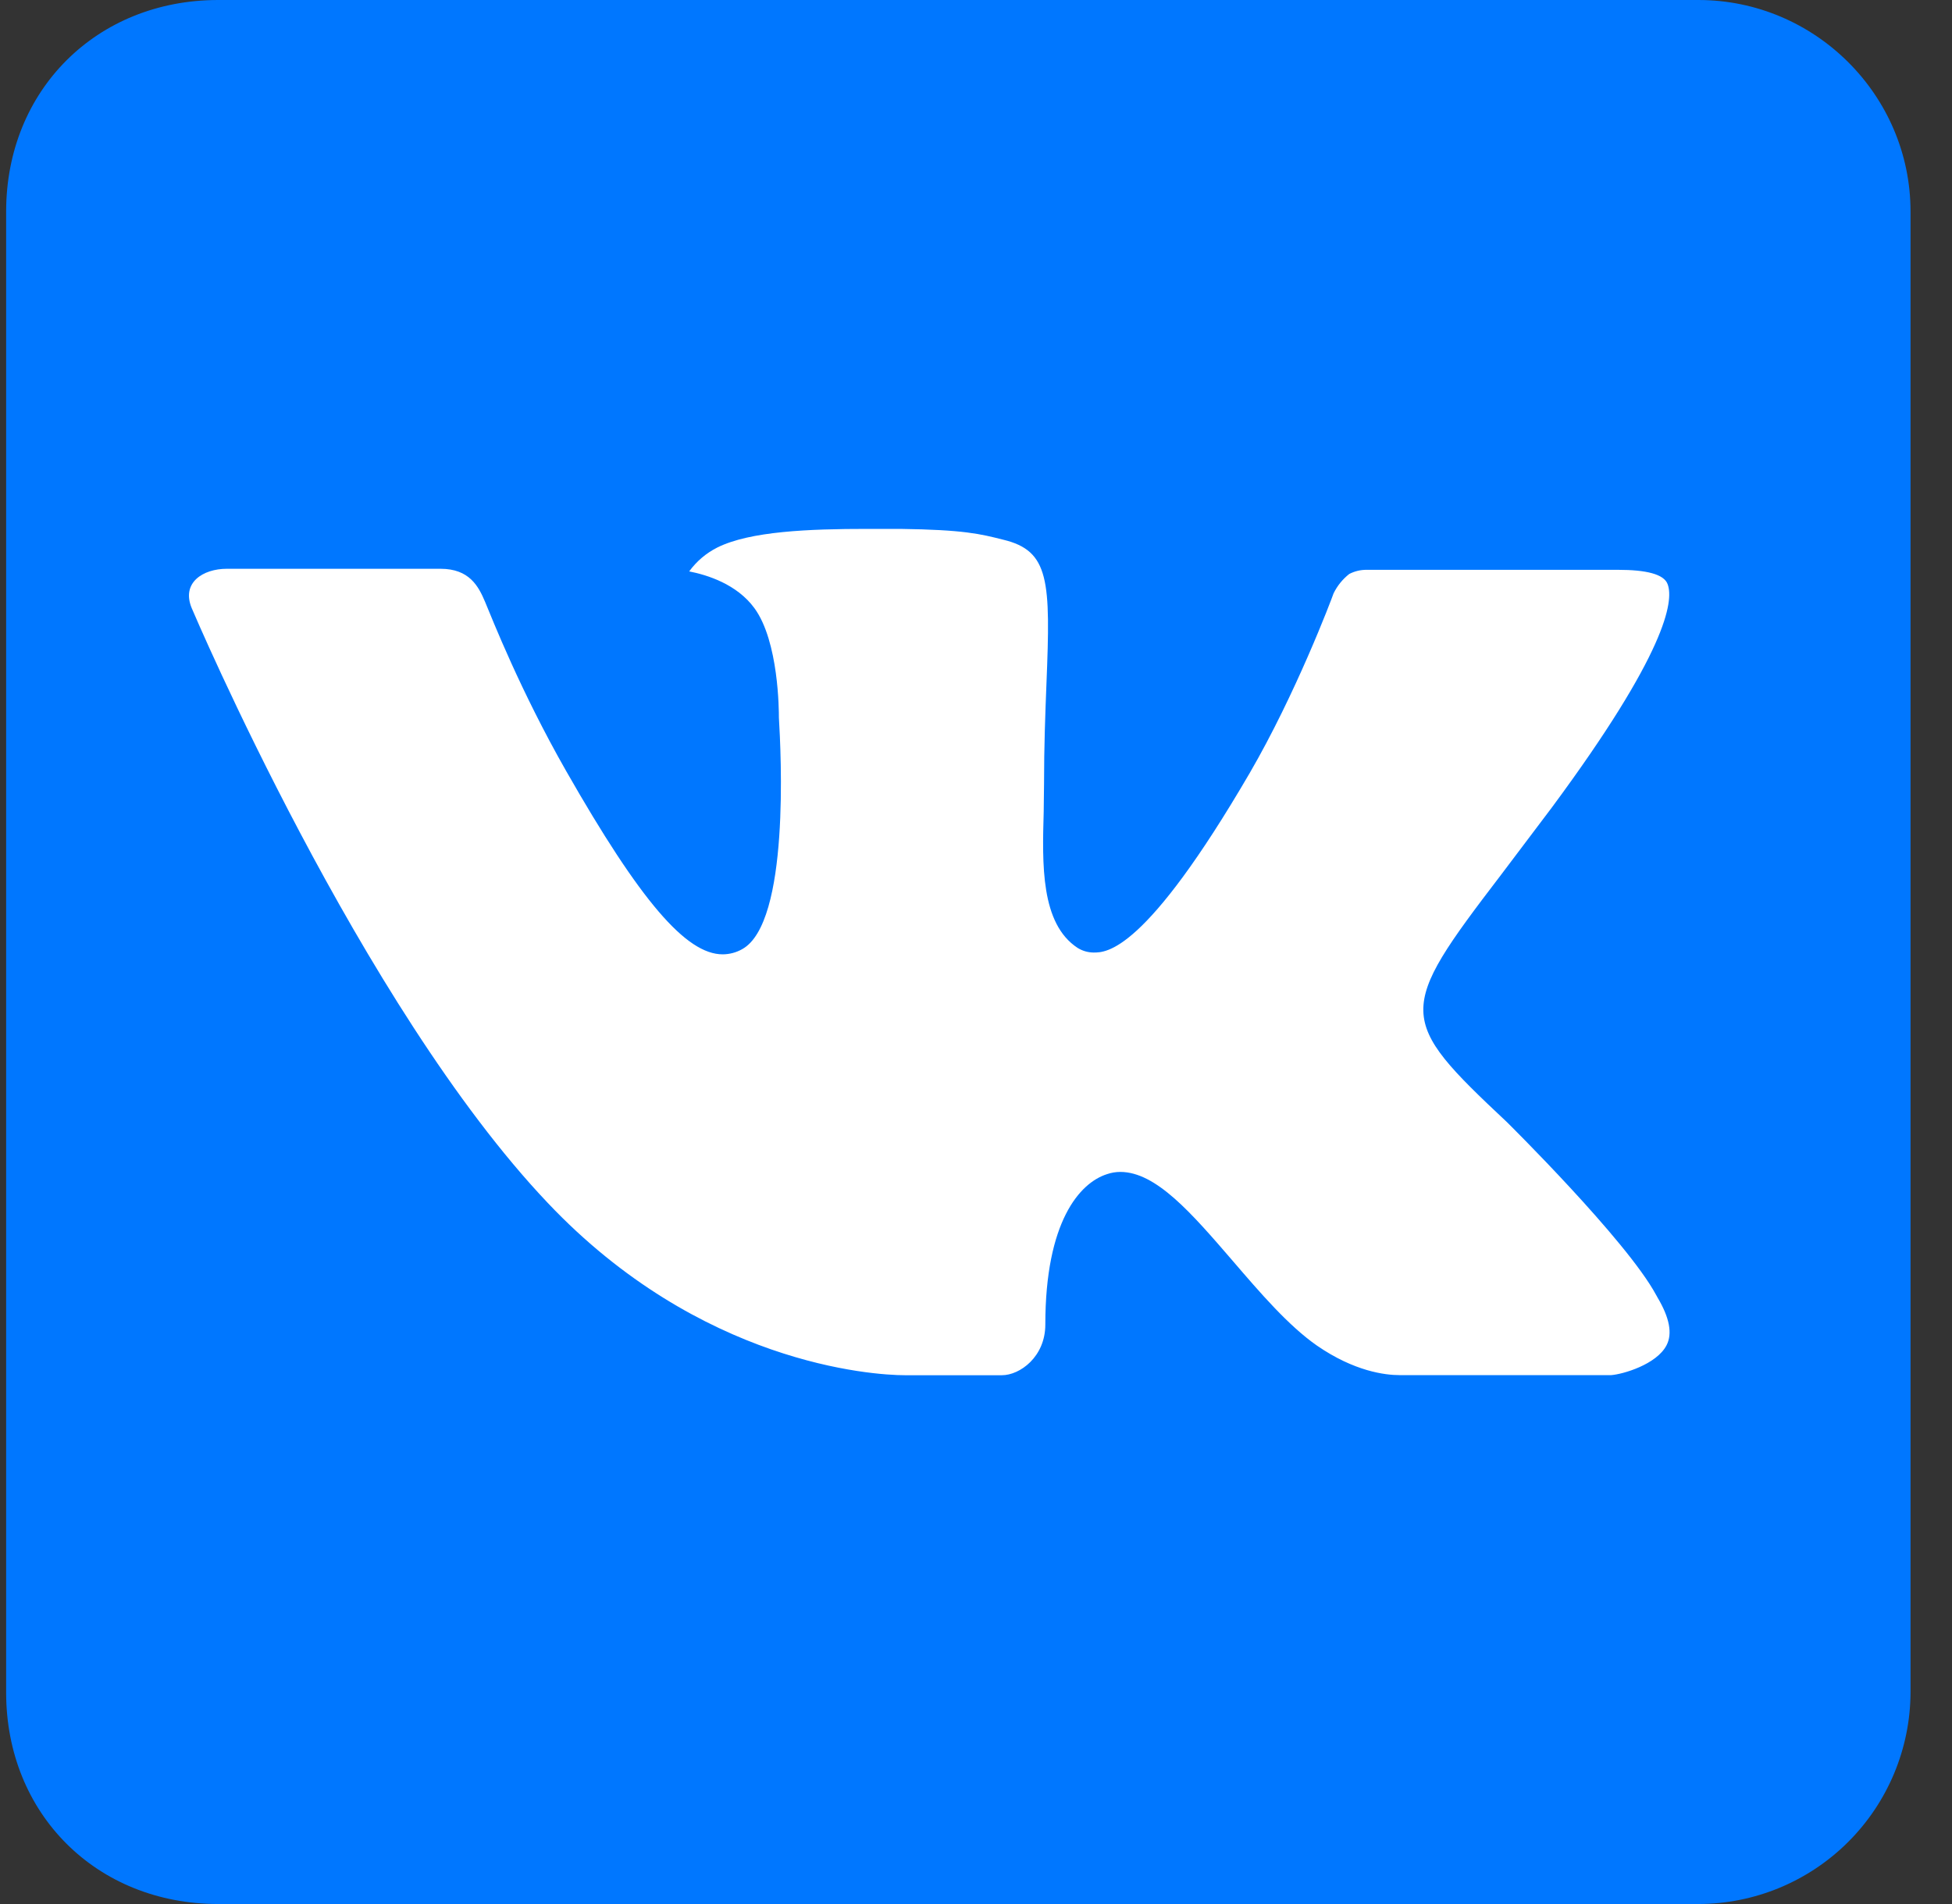 <svg width="41" height="40" viewBox="0 0 41 40" fill="none" xmlns="http://www.w3.org/2000/svg">
<rect x="0" y="0" width="41" height="40" fill="#333333" stroke="none"/>
<rect x="3.34" y="2.817" width="33.873" height="33.873" fill="white"/>
<path d="M40.129 35.556V4.444C40.129 2 38.122 0 35.673 0H4.584C2.029 0 0.129 1.896 0.129 4.444V35.556C0.129 38.107 2.029 40 4.584 40H35.673C36.853 39.998 37.983 39.53 38.818 38.697C39.653 37.864 40.124 36.735 40.129 35.556ZM31.649 23.571C31.649 23.571 34.164 26.053 34.785 27.204C34.802 27.229 34.809 27.251 34.816 27.26C35.067 27.682 35.131 28.016 35.005 28.26C34.796 28.667 34.084 28.871 33.842 28.889H29.4C29.089 28.889 28.445 28.809 27.662 28.269C27.062 27.851 26.469 27.16 25.891 26.487C25.029 25.487 24.282 24.62 23.531 24.62C23.436 24.62 23.341 24.636 23.251 24.667C22.68 24.849 21.956 25.66 21.956 27.827C21.956 28.504 21.422 28.891 21.044 28.891H19.009C18.316 28.891 14.704 28.649 11.507 25.273C7.582 21.14 4.058 12.849 4.027 12.776C3.804 12.24 4.264 11.949 4.764 11.949H9.253C9.856 11.949 10.049 12.313 10.187 12.64C10.342 13.011 10.929 14.509 11.889 16.193C13.451 18.933 14.413 20.049 15.18 20.049C15.323 20.048 15.464 20.011 15.589 19.94C16.591 19.387 16.404 15.813 16.36 15.076C16.36 14.936 16.358 13.478 15.847 12.778C15.478 12.271 14.853 12.078 14.476 12.004C14.63 11.792 14.832 11.62 15.067 11.502C15.753 11.16 16.991 11.111 18.222 11.111H18.907C20.242 11.129 20.589 11.216 21.071 11.338C22.047 11.571 22.067 12.204 21.98 14.36C21.956 14.973 21.929 15.669 21.929 16.484C21.929 16.66 21.922 16.853 21.922 17.053C21.891 18.156 21.856 19.402 22.633 19.913C22.734 19.976 22.85 20.01 22.969 20.011C23.24 20.011 24.051 20.011 26.249 16.24C27.216 14.576 27.96 12.611 28.011 12.464C28.089 12.306 28.201 12.167 28.34 12.058C28.454 11.999 28.581 11.969 28.709 11.971H33.987C34.565 11.971 34.956 12.058 35.029 12.278C35.156 12.631 35.005 13.709 32.593 16.967L31.52 18.389C29.333 21.251 29.333 21.398 31.649 23.571Z" fill="#0077FF"/>
</svg>
